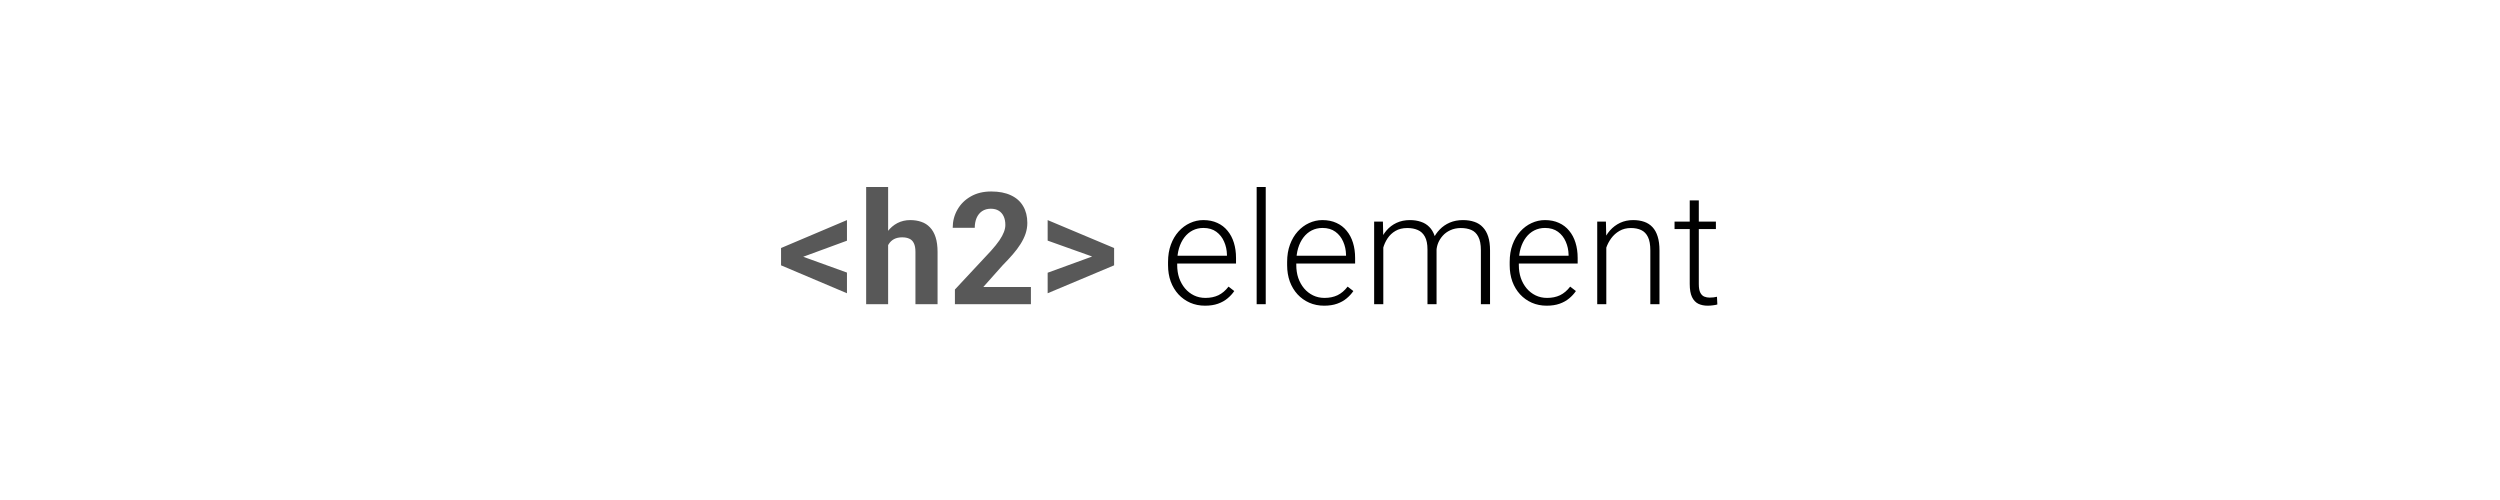 <svg width="1200" height="240" viewBox="0 0 1200 240" fill="none" xmlns="http://www.w3.org/2000/svg">
<rect x="0" y="0" width="1200" height="240" fill="#808080" stroke="none"/>
<rect width="1200" height="240" transform="translate(1200 240) rotate(-180)" fill="white"/>
<path d="M383.253 122.416L406.544 130.839V140.763L374.903 127.36V120.329L383.253 122.416ZM406.544 115.531L383.216 124.101L374.903 126.078V119.047L406.544 105.644V115.531ZM426.3 89.75V146H415.753V89.75H426.3ZM424.799 124.796H421.906C421.93 122.038 422.296 119.499 423.004 117.179C423.712 114.835 424.726 112.809 426.044 111.1C427.362 109.367 428.937 108.024 430.768 107.072C432.624 106.12 434.674 105.644 436.92 105.644C438.874 105.644 440.644 105.924 442.23 106.486C443.842 107.023 445.221 107.902 446.369 109.123C447.541 110.319 448.444 111.894 449.079 113.847C449.713 115.8 450.031 118.168 450.031 120.951V146H439.411V120.878C439.411 119.12 439.154 117.741 438.642 116.74C438.153 115.714 437.433 114.994 436.481 114.579C435.553 114.14 434.406 113.92 433.039 113.92C431.525 113.92 430.231 114.201 429.157 114.762C428.107 115.324 427.265 116.105 426.63 117.106C425.995 118.083 425.531 119.23 425.238 120.548C424.945 121.867 424.799 123.283 424.799 124.796ZM494.836 137.76V146H458.361V138.969L475.61 120.475C477.343 118.546 478.71 116.85 479.711 115.385C480.712 113.896 481.433 112.565 481.872 111.393C482.336 110.197 482.568 109.062 482.568 107.987C482.568 106.376 482.299 104.997 481.762 103.849C481.225 102.677 480.432 101.774 479.382 101.139C478.356 100.504 477.087 100.187 475.573 100.187C473.962 100.187 472.57 100.578 471.398 101.359C470.251 102.14 469.372 103.227 468.762 104.618C468.176 106.01 467.883 107.584 467.883 109.342H457.299C457.299 106.168 458.056 103.263 459.57 100.626C461.083 97.965 463.22 95.853 465.979 94.291C468.737 92.704 472.009 91.911 475.793 91.911C479.528 91.911 482.678 92.521 485.241 93.742C487.829 94.938 489.782 96.671 491.101 98.942C492.443 101.188 493.115 103.874 493.115 106.999C493.115 108.756 492.834 110.478 492.272 112.162C491.711 113.822 490.905 115.482 489.855 117.143C488.83 118.778 487.585 120.438 486.12 122.123C484.655 123.808 483.032 125.553 481.25 127.36L471.984 137.76H494.836ZM526.348 123.881L502.874 115.495V105.644L534.771 119.047V126.115L526.348 123.881ZM502.874 130.912L526.384 122.343L534.771 120.329V127.36L502.874 140.763V130.912Z" fill="#585858"/>
<path d="M578.421 146.732C575.833 146.732 573.453 146.256 571.28 145.304C569.132 144.352 567.252 143.009 565.641 141.276C564.054 139.542 562.821 137.492 561.942 135.124C561.087 132.731 560.66 130.119 560.66 127.287V125.712C560.66 122.66 561.112 119.901 562.015 117.436C562.918 114.97 564.164 112.858 565.75 111.1C567.337 109.342 569.144 108 571.17 107.072C573.221 106.12 575.37 105.644 577.616 105.644C580.13 105.644 582.364 106.095 584.317 106.999C586.271 107.877 587.906 109.135 589.225 110.771C590.567 112.382 591.581 114.298 592.264 116.52C592.948 118.717 593.29 121.146 593.29 123.808V126.481H563.297V122.746H588.932V122.233C588.883 120.011 588.431 117.936 587.577 116.007C586.747 114.054 585.501 112.467 583.841 111.247C582.181 110.026 580.106 109.416 577.616 109.416C575.76 109.416 574.051 109.806 572.489 110.587C570.951 111.369 569.62 112.492 568.497 113.957C567.398 115.397 566.544 117.118 565.934 119.12C565.348 121.098 565.055 123.295 565.055 125.712V127.287C565.055 129.484 565.372 131.535 566.007 133.439C566.666 135.319 567.594 136.979 568.79 138.419C570.011 139.86 571.451 140.983 573.111 141.789C574.771 142.594 576.603 142.997 578.604 142.997C580.948 142.997 583.023 142.57 584.83 141.715C586.637 140.836 588.26 139.457 589.701 137.577L592.447 139.701C591.593 140.971 590.519 142.143 589.225 143.217C587.955 144.291 586.429 145.146 584.647 145.78C582.865 146.415 580.79 146.732 578.421 146.732ZM607.553 89.75V146H603.195V89.75H607.553ZM635.585 146.732C632.998 146.732 630.617 146.256 628.444 145.304C626.296 144.352 624.416 143.009 622.805 141.276C621.218 139.542 619.985 137.492 619.106 135.124C618.251 132.731 617.824 130.119 617.824 127.287V125.712C617.824 122.66 618.276 119.901 619.179 117.436C620.083 114.97 621.328 112.858 622.915 111.1C624.501 109.342 626.308 108 628.334 107.072C630.385 106.12 632.534 105.644 634.78 105.644C637.294 105.644 639.528 106.095 641.481 106.999C643.435 107.877 645.07 109.135 646.389 110.771C647.731 112.382 648.745 114.298 649.428 116.52C650.112 118.717 650.454 121.146 650.454 123.808V126.481H620.461V122.746H646.096V122.233C646.047 120.011 645.595 117.936 644.741 116.007C643.911 114.054 642.666 112.467 641.005 111.247C639.345 110.026 637.27 109.416 634.78 109.416C632.924 109.416 631.215 109.806 629.653 110.587C628.115 111.369 626.784 112.492 625.661 113.957C624.562 115.397 623.708 117.118 623.098 119.12C622.512 121.098 622.219 123.295 622.219 125.712V127.287C622.219 129.484 622.536 131.535 623.171 133.439C623.83 135.319 624.758 136.979 625.954 138.419C627.175 139.86 628.615 140.983 630.275 141.789C631.936 142.594 633.767 142.997 635.769 142.997C638.112 142.997 640.188 142.57 641.994 141.715C643.801 140.836 645.424 139.457 646.865 137.577L649.611 139.701C648.757 140.971 647.683 142.143 646.389 143.217C645.119 144.291 643.593 145.146 641.811 145.78C640.029 146.415 637.954 146.732 635.585 146.732ZM663.984 114.579V146H659.59V106.376H663.801L663.984 114.579ZM663.179 123.734L661.055 122.636C661.201 120.292 661.641 118.095 662.373 116.044C663.13 113.993 664.18 112.187 665.522 110.624C666.865 109.062 668.477 107.841 670.356 106.962C672.236 106.083 674.373 105.644 676.765 105.644C678.694 105.644 680.439 105.912 682.002 106.449C683.589 106.962 684.932 107.78 686.03 108.903C687.153 110.001 688.02 111.442 688.63 113.224C689.241 115.006 689.546 117.143 689.546 119.633V146H685.188V119.779C685.188 117.143 684.773 115.08 683.943 113.59C683.137 112.101 682.002 111.039 680.537 110.404C679.097 109.77 677.424 109.452 675.52 109.452C673.274 109.452 671.37 109.916 669.807 110.844C668.269 111.747 667.012 112.931 666.035 114.396C665.083 115.836 664.375 117.387 663.911 119.047C663.447 120.683 663.203 122.245 663.179 123.734ZM689.509 120.292L686.58 120.365C686.702 118.437 687.141 116.593 687.898 114.835C688.679 113.078 689.741 111.515 691.084 110.148C692.427 108.756 694.026 107.658 695.881 106.852C697.761 106.046 699.873 105.644 702.217 105.644C704.268 105.644 706.099 105.924 707.71 106.486C709.321 107.023 710.676 107.89 711.775 109.086C712.898 110.258 713.752 111.759 714.338 113.59C714.924 115.421 715.217 117.619 715.217 120.182V146H710.823V120.146C710.823 117.338 710.408 115.165 709.578 113.627C708.772 112.064 707.649 110.978 706.208 110.368C704.768 109.757 703.083 109.452 701.155 109.452C699.25 109.477 697.578 109.831 696.138 110.514C694.697 111.173 693.489 112.052 692.512 113.151C691.56 114.225 690.828 115.385 690.315 116.63C689.827 117.875 689.558 119.096 689.509 120.292ZM742.408 146.732C739.82 146.732 737.439 146.256 735.267 145.304C733.118 144.352 731.238 143.009 729.627 141.276C728.04 139.542 726.807 137.492 725.928 135.124C725.074 132.731 724.646 130.119 724.646 127.287V125.712C724.646 122.66 725.098 119.901 726.001 117.436C726.905 114.97 728.15 112.858 729.737 111.1C731.324 109.342 733.13 108 735.157 107.072C737.208 106.12 739.356 105.644 741.602 105.644C744.117 105.644 746.351 106.095 748.304 106.999C750.257 107.877 751.893 109.135 753.211 110.771C754.554 112.382 755.567 114.298 756.25 116.52C756.934 118.717 757.276 121.146 757.276 123.808V126.481H727.283V122.746H752.918V122.233C752.869 120.011 752.417 117.936 751.563 116.007C750.733 114.054 749.488 112.467 747.828 111.247C746.167 110.026 744.092 109.416 741.602 109.416C739.747 109.416 738.038 109.806 736.475 110.587C734.937 111.369 733.606 112.492 732.483 113.957C731.385 115.397 730.53 117.118 729.92 119.12C729.334 121.098 729.041 123.295 729.041 125.712V127.287C729.041 129.484 729.358 131.535 729.993 133.439C730.652 135.319 731.58 136.979 732.776 138.419C733.997 139.86 735.438 140.983 737.098 141.789C738.758 142.594 740.589 142.997 742.591 142.997C744.935 142.997 747.01 142.57 748.816 141.715C750.623 140.836 752.247 139.457 753.687 137.577L756.434 139.701C755.579 140.971 754.505 142.143 753.211 143.217C751.941 144.291 750.416 145.146 748.633 145.78C746.851 146.415 744.776 146.732 742.408 146.732ZM771.026 114.835V146H766.668V106.376H770.843L771.026 114.835ZM770.038 123.734L768.097 122.636C768.243 120.292 768.719 118.095 769.525 116.044C770.331 113.993 771.417 112.187 772.784 110.624C774.176 109.062 775.799 107.841 777.655 106.962C779.535 106.083 781.61 105.644 783.88 105.644C785.858 105.644 787.628 105.912 789.19 106.449C790.753 106.986 792.083 107.841 793.182 109.013C794.281 110.185 795.111 111.686 795.672 113.517C796.258 115.348 796.551 117.582 796.551 120.219V146H792.157V120.182C792.157 117.448 791.778 115.312 791.021 113.773C790.265 112.211 789.19 111.1 787.799 110.441C786.407 109.782 784.759 109.452 782.855 109.452C780.755 109.452 778.912 109.916 777.325 110.844C775.763 111.747 774.444 112.931 773.37 114.396C772.32 115.836 771.515 117.387 770.953 119.047C770.392 120.683 770.086 122.245 770.038 123.734ZM823.632 106.376V109.965H803.783V106.376H823.632ZM811.071 96.195H815.429V136.369C815.429 138.2 815.673 139.579 816.161 140.507C816.649 141.435 817.284 142.057 818.065 142.375C818.847 142.692 819.689 142.851 820.592 142.851C821.251 142.851 821.886 142.814 822.497 142.741C823.107 142.643 823.656 142.545 824.145 142.448L824.328 146.146C823.791 146.317 823.095 146.452 822.24 146.549C821.386 146.671 820.531 146.732 819.677 146.732C817.992 146.732 816.503 146.427 815.209 145.817C813.915 145.182 812.902 144.108 812.169 142.594C811.437 141.056 811.071 138.969 811.071 136.332V96.195Z" fill="black"/>
</svg>
